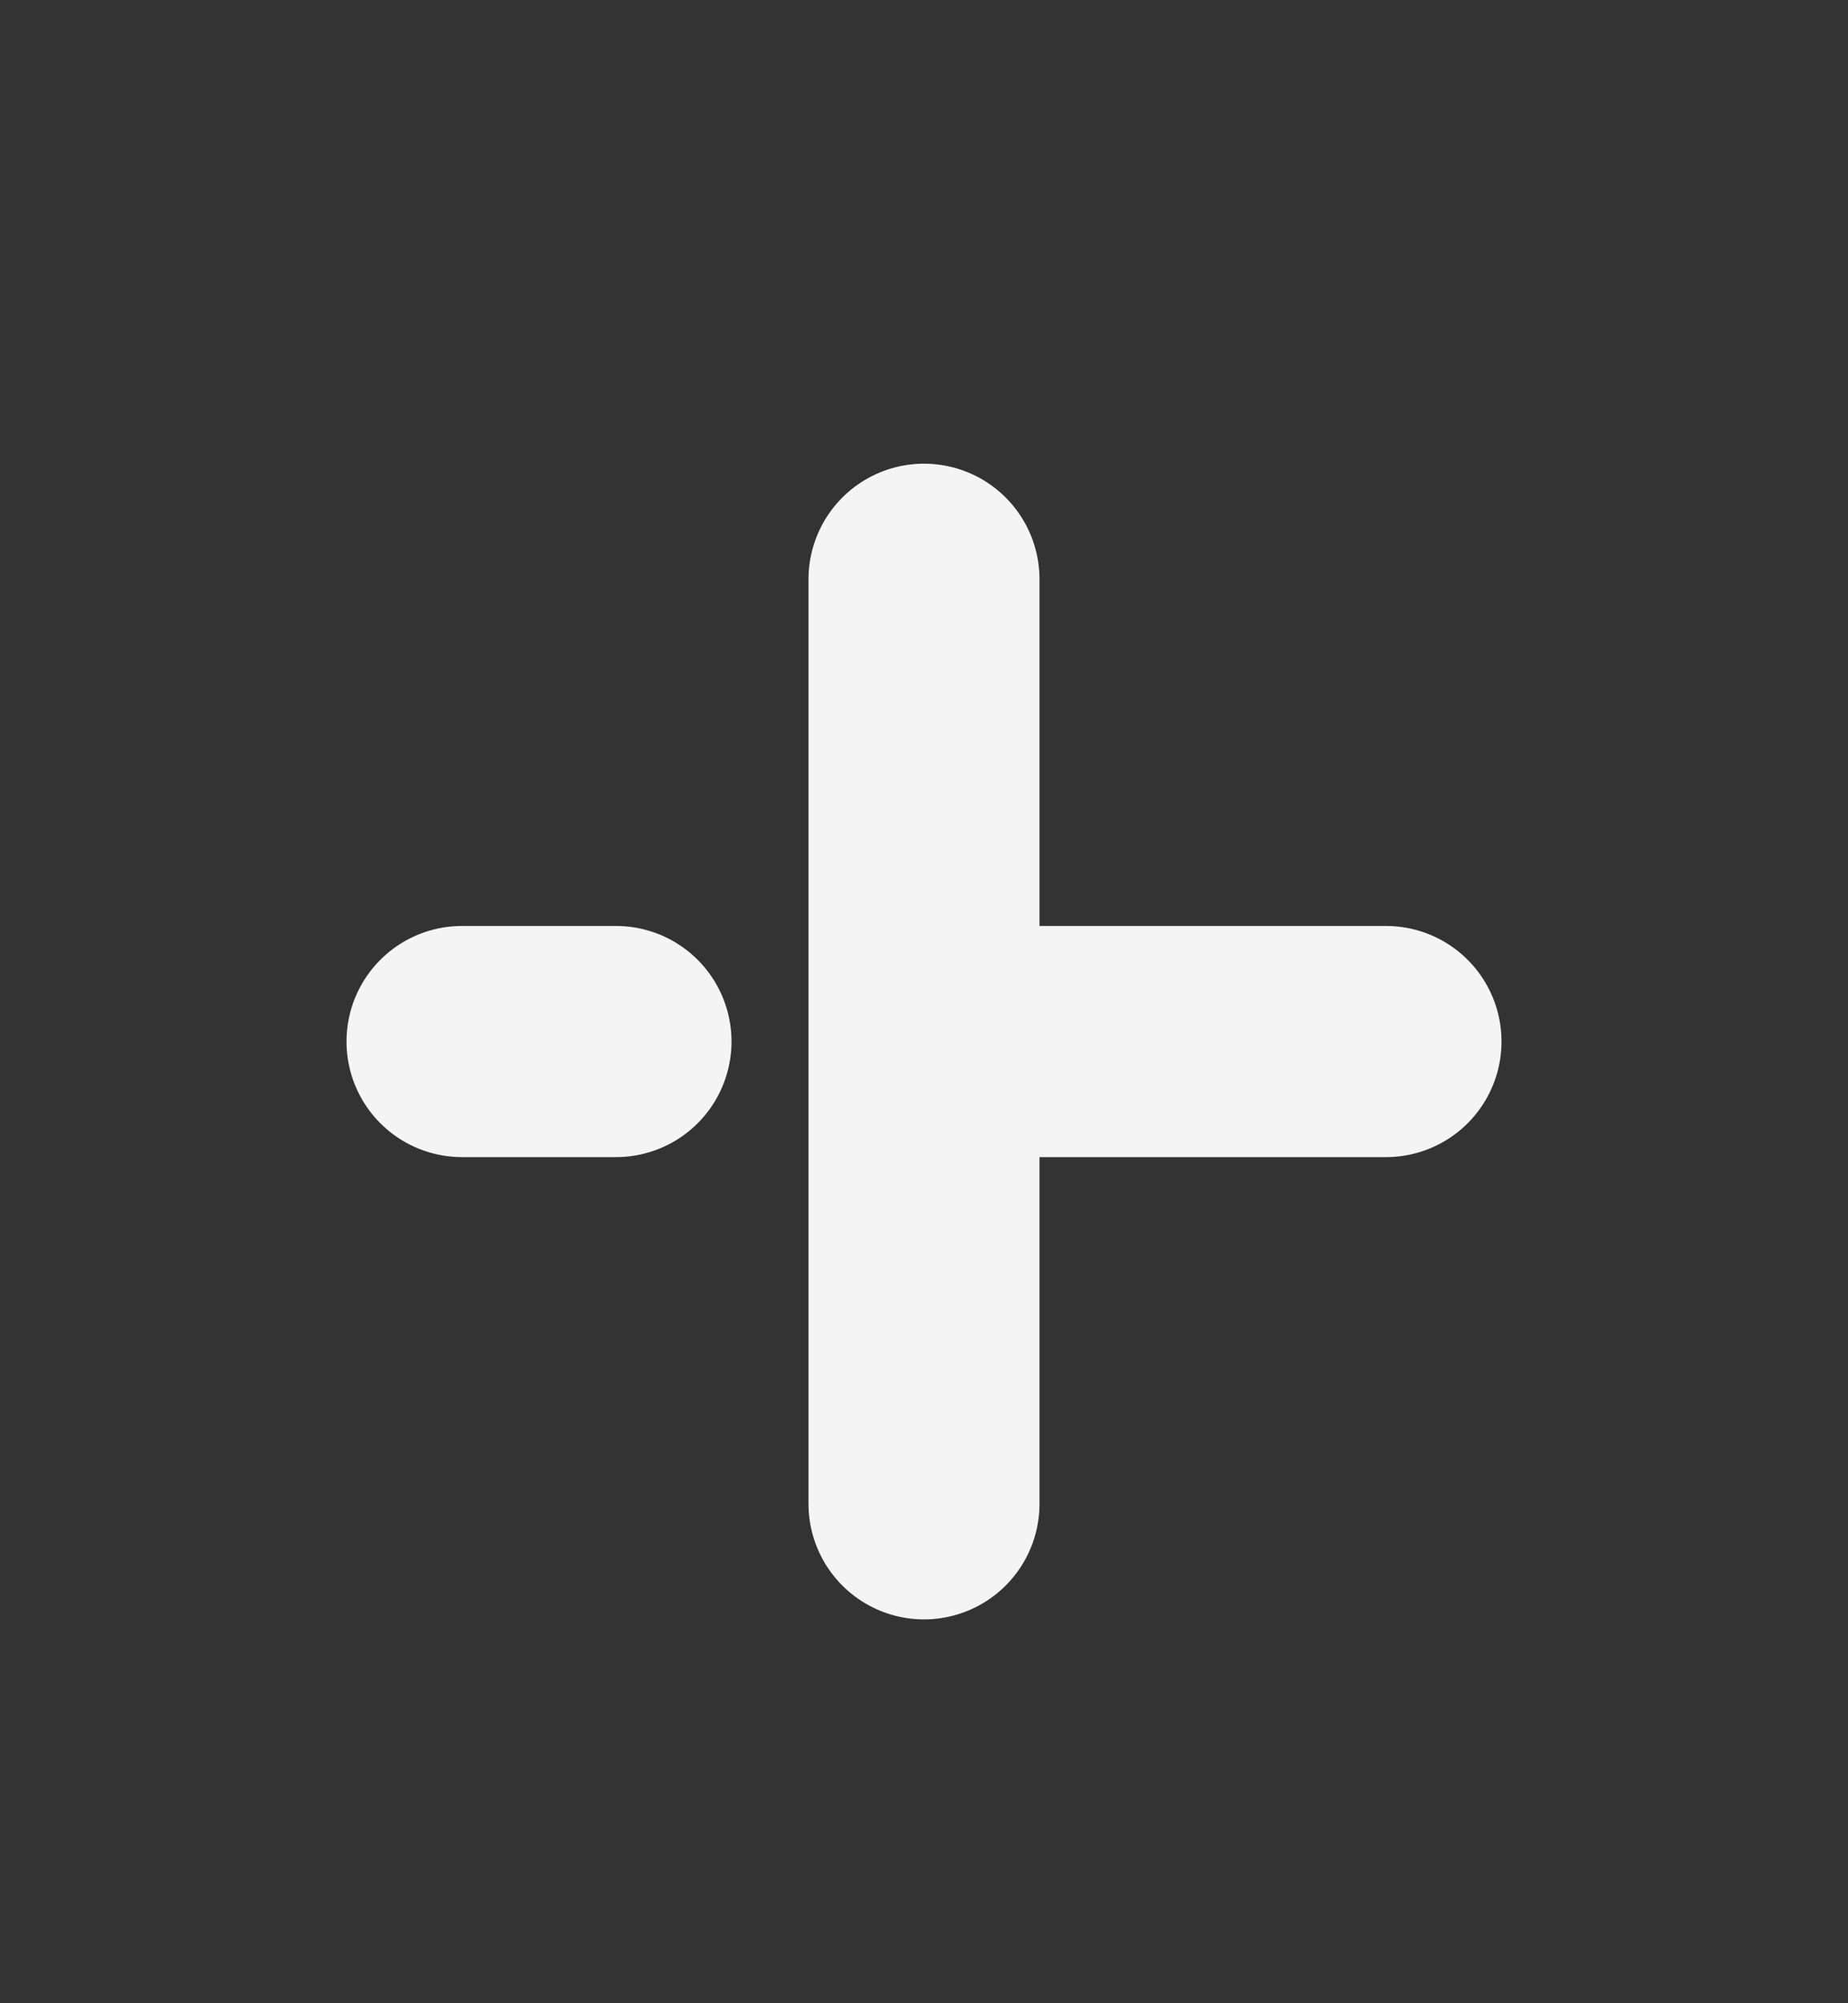 <svg width="12" height="13" viewBox="0 0 12 13" fill="none" xmlns="http://www.w3.org/2000/svg">
<rect x="0" y="0" width="12" height="13" fill="#333333" stroke="none"/>
<path d="M6 9.759V3.759M4 6.759H3M9 6.759H6.17" stroke="#F4F4F4" stroke-width="1.5" stroke-linecap="round" stroke-linejoin="round"/>
</svg>

